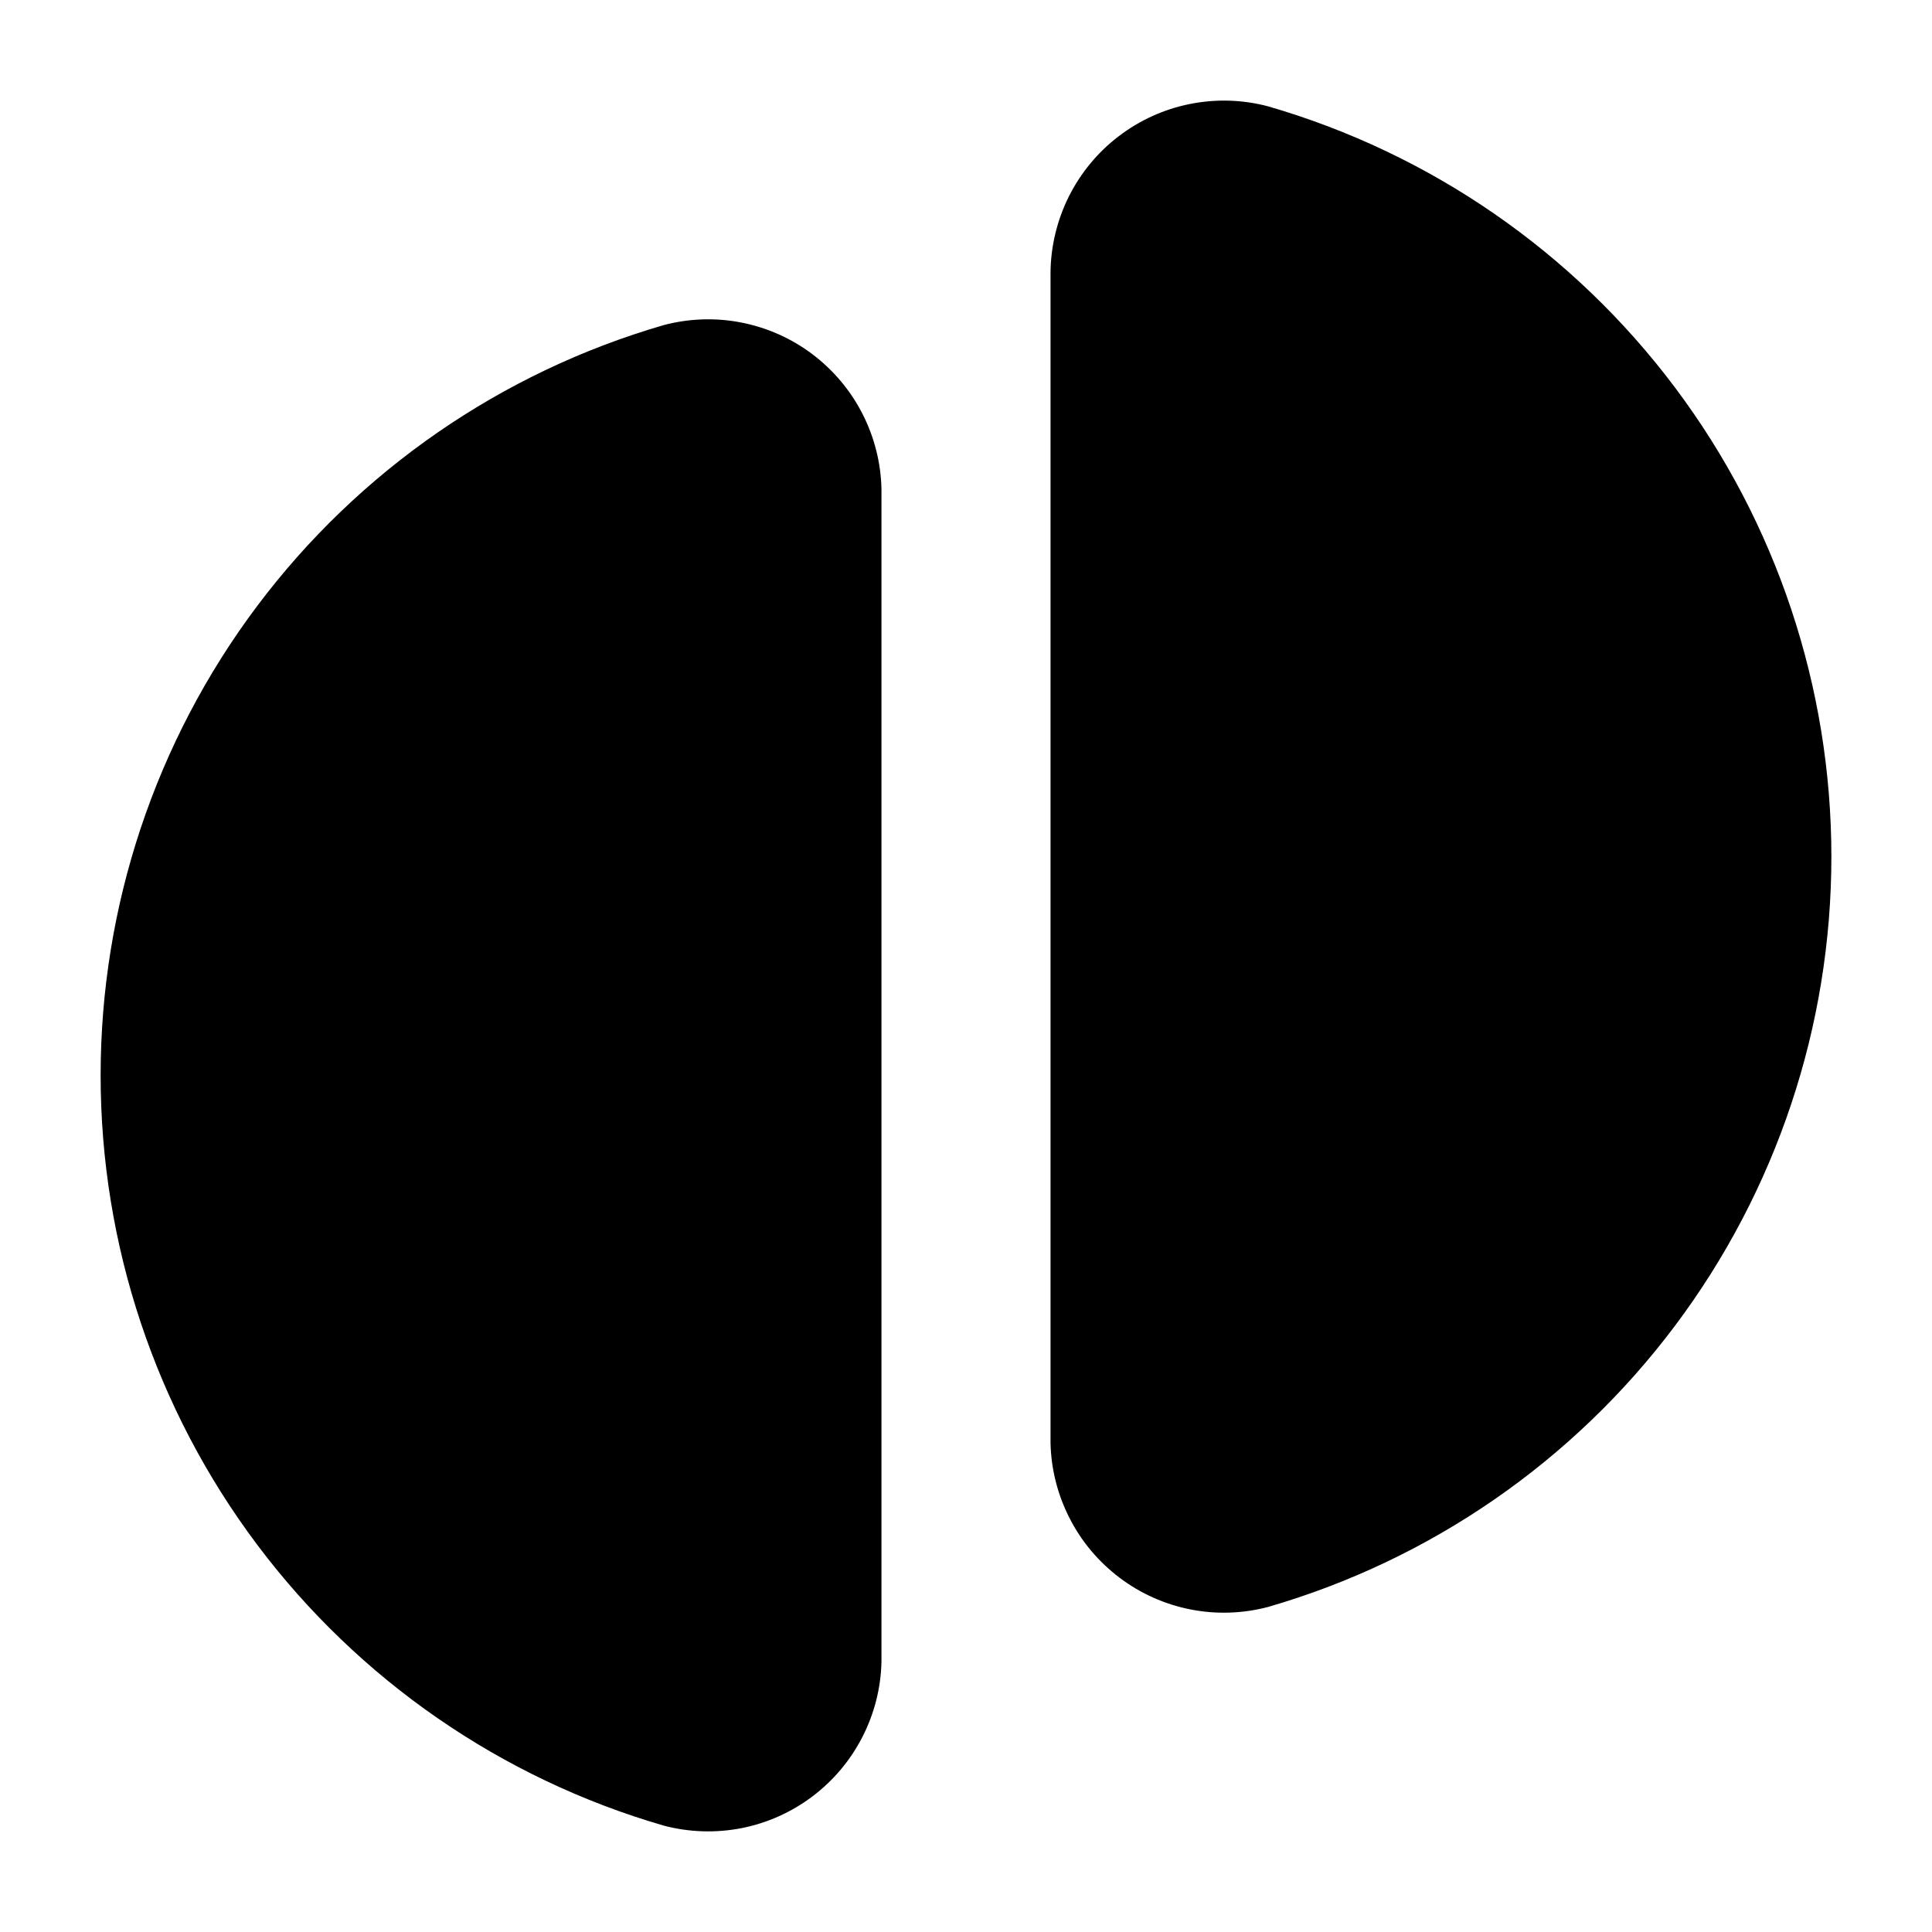 <svg width="24" height="24" viewBox="0 0 24 24" fill="none" xmlns="http://www.w3.org/2000/svg">
<path d="M10.95 20.641C10.943 20.967 10.862 21.287 10.713 21.577C10.565 21.867 10.352 22.12 10.092 22.316C9.832 22.512 9.531 22.647 9.211 22.71C8.892 22.772 8.562 22.762 8.247 22.679C6.229 22.094 4.456 20.869 3.194 19.188C1.932 17.507 1.25 15.461 1.25 13.358C1.25 11.256 1.932 9.21 3.194 7.529C4.456 5.848 6.229 4.623 8.247 4.038C8.562 3.955 8.892 3.944 9.211 4.007C9.531 4.07 9.832 4.204 10.092 4.4C10.352 4.597 10.565 4.849 10.713 5.139C10.862 5.43 10.943 5.75 10.95 6.076V20.641ZM13.05 17.924C13.057 18.25 13.138 18.57 13.287 18.86C13.435 19.151 13.648 19.403 13.908 19.599C14.168 19.796 14.469 19.93 14.789 19.993C15.108 20.056 15.438 20.045 15.753 19.962C17.771 19.377 19.544 18.152 20.806 16.471C22.068 14.79 22.75 12.744 22.75 10.642C22.75 8.539 22.068 6.493 20.806 4.812C19.544 3.131 17.771 1.906 15.753 1.321C15.435 1.237 15.103 1.227 14.781 1.292C14.459 1.356 14.156 1.494 13.895 1.694C13.634 1.893 13.423 2.15 13.276 2.444C13.13 2.739 13.052 3.063 13.05 3.391V17.924Z" fill="black"/>
</svg>
